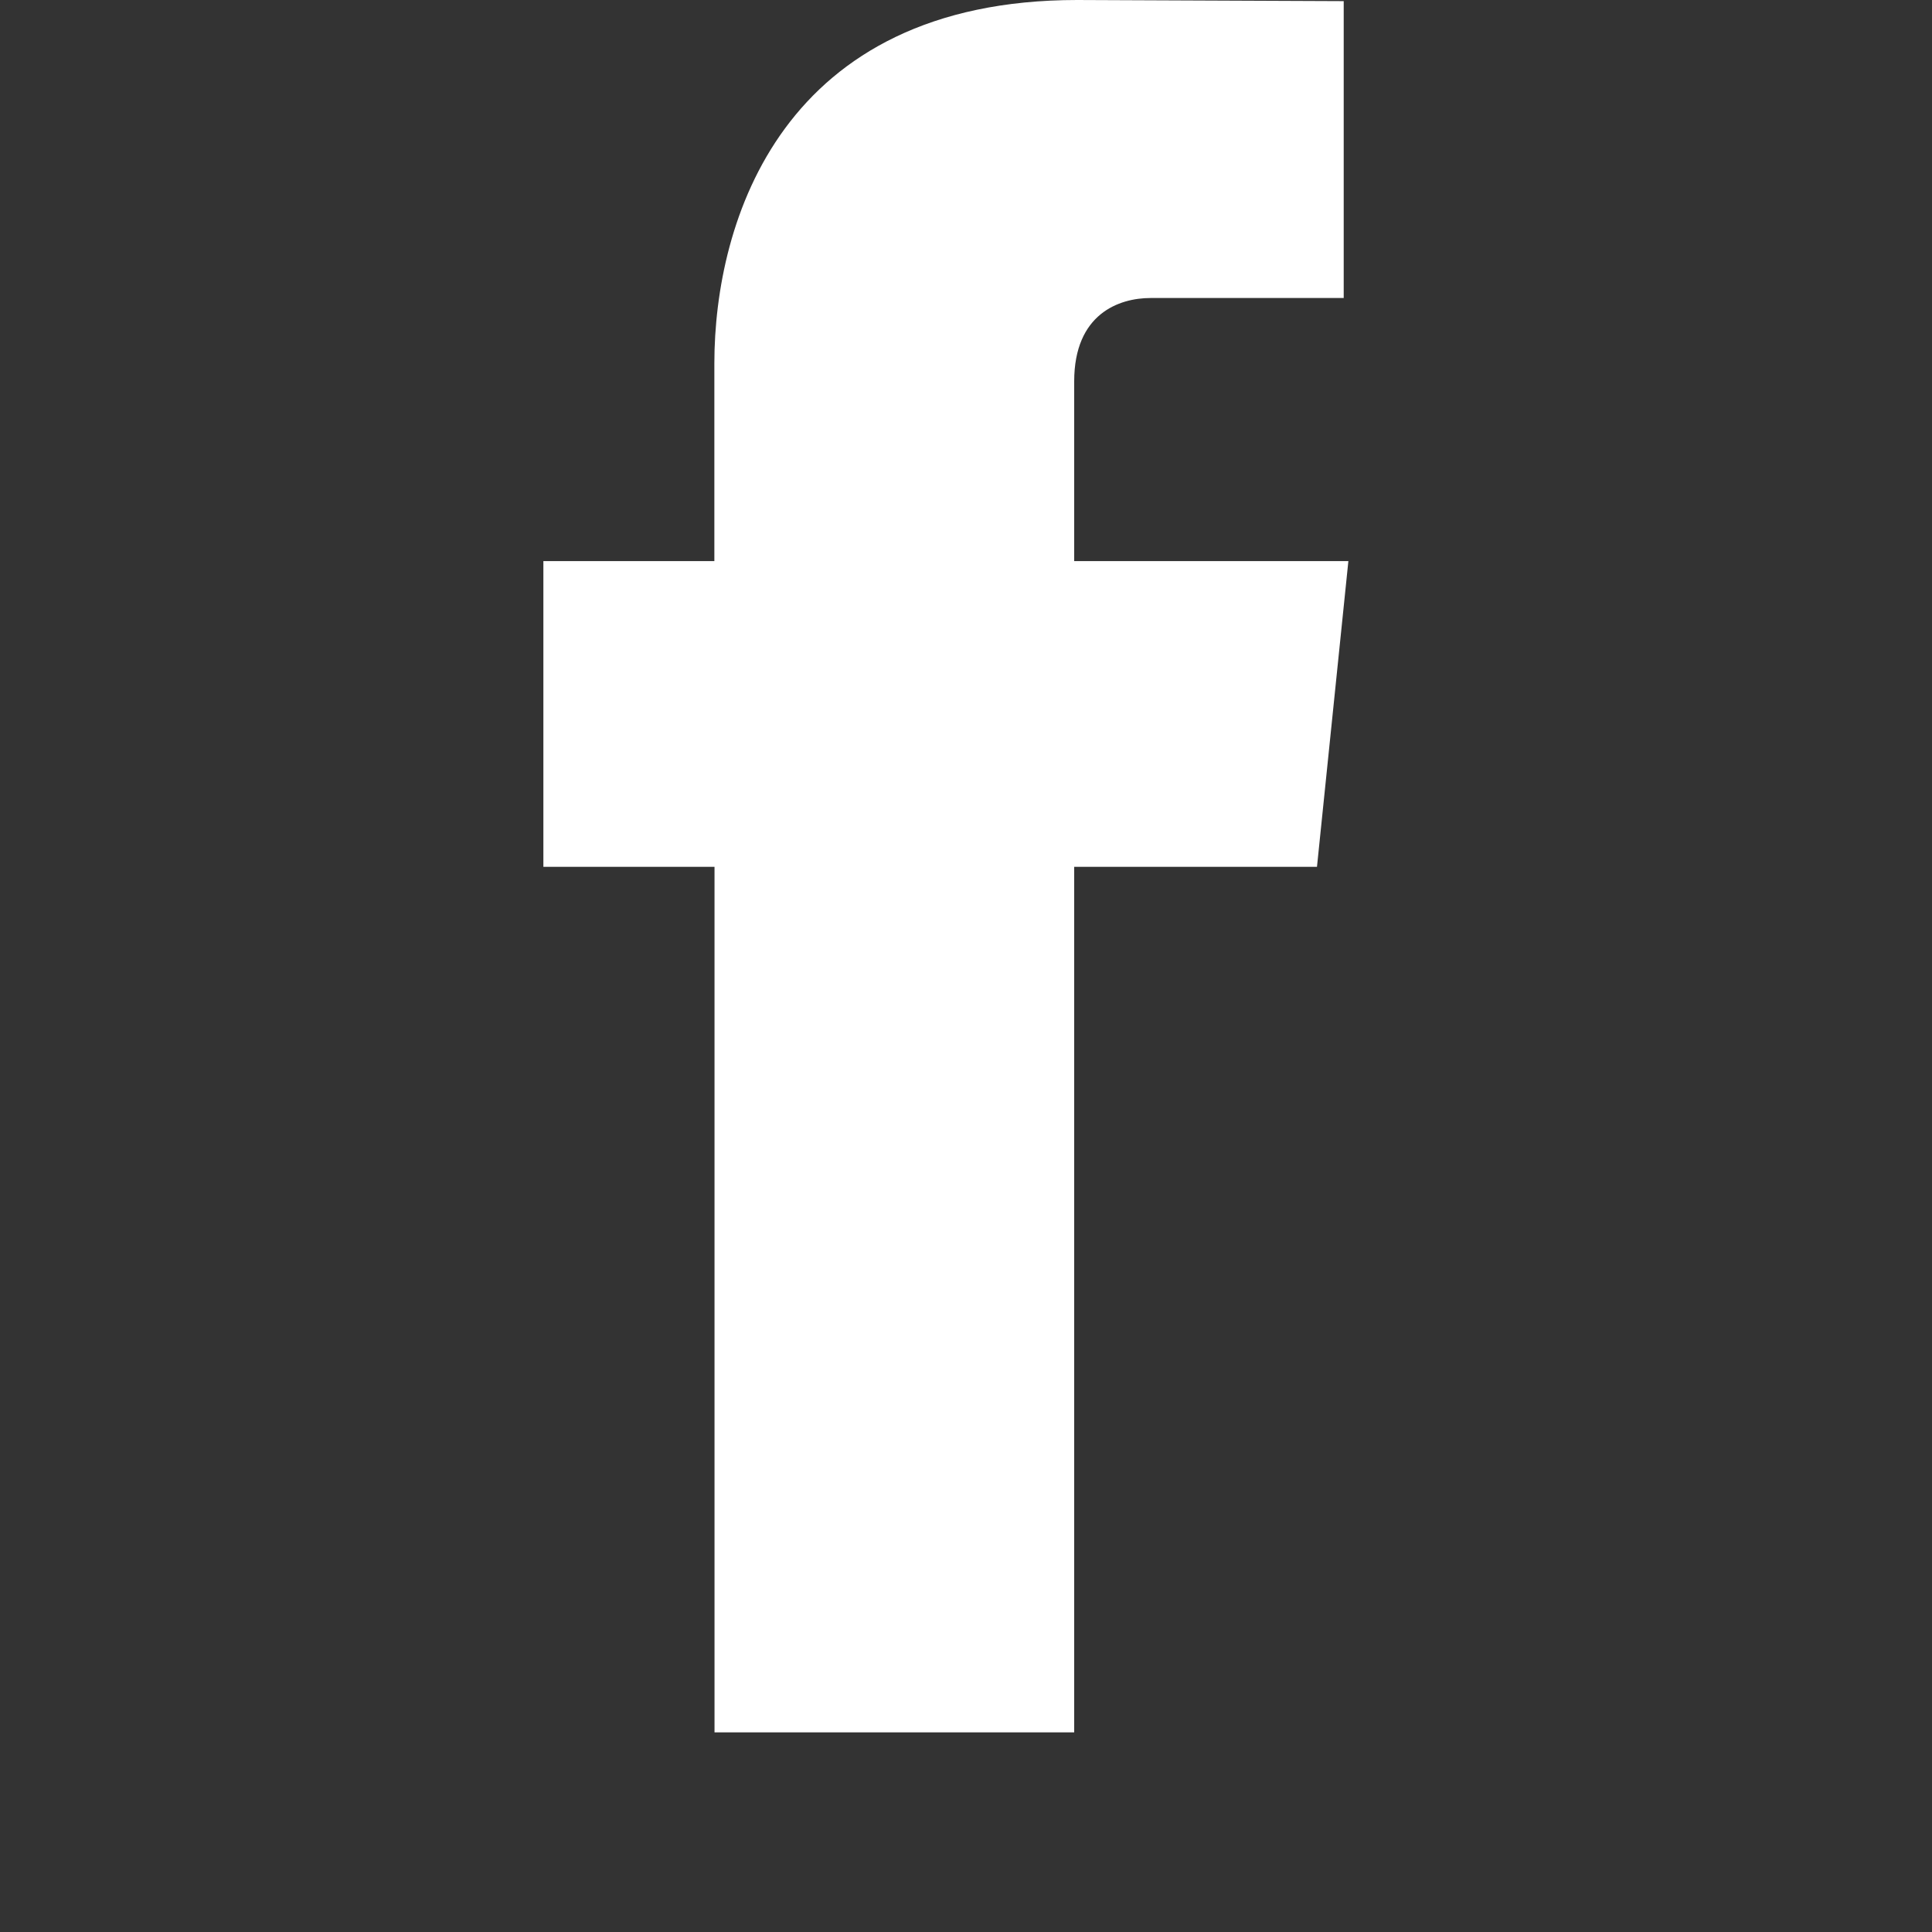 <svg xmlns="http://www.w3.org/2000/svg" width="12" height="12" viewBox="0 0 12 12"><rect x="0" y="0" width="12" height="12" fill="#333333" stroke="none"/><path fill="#FFF" d="M8.18 5.384H6.672v5.376H4.438V5.384H3.375V3.485h1.062v-1.23C4.438 1.375 4.855 0 6.691 0l1.655.007v1.844h-1.2c-.195 0-.474.098-.474.518v1.116h1.703L8.18 5.384z"/></svg>